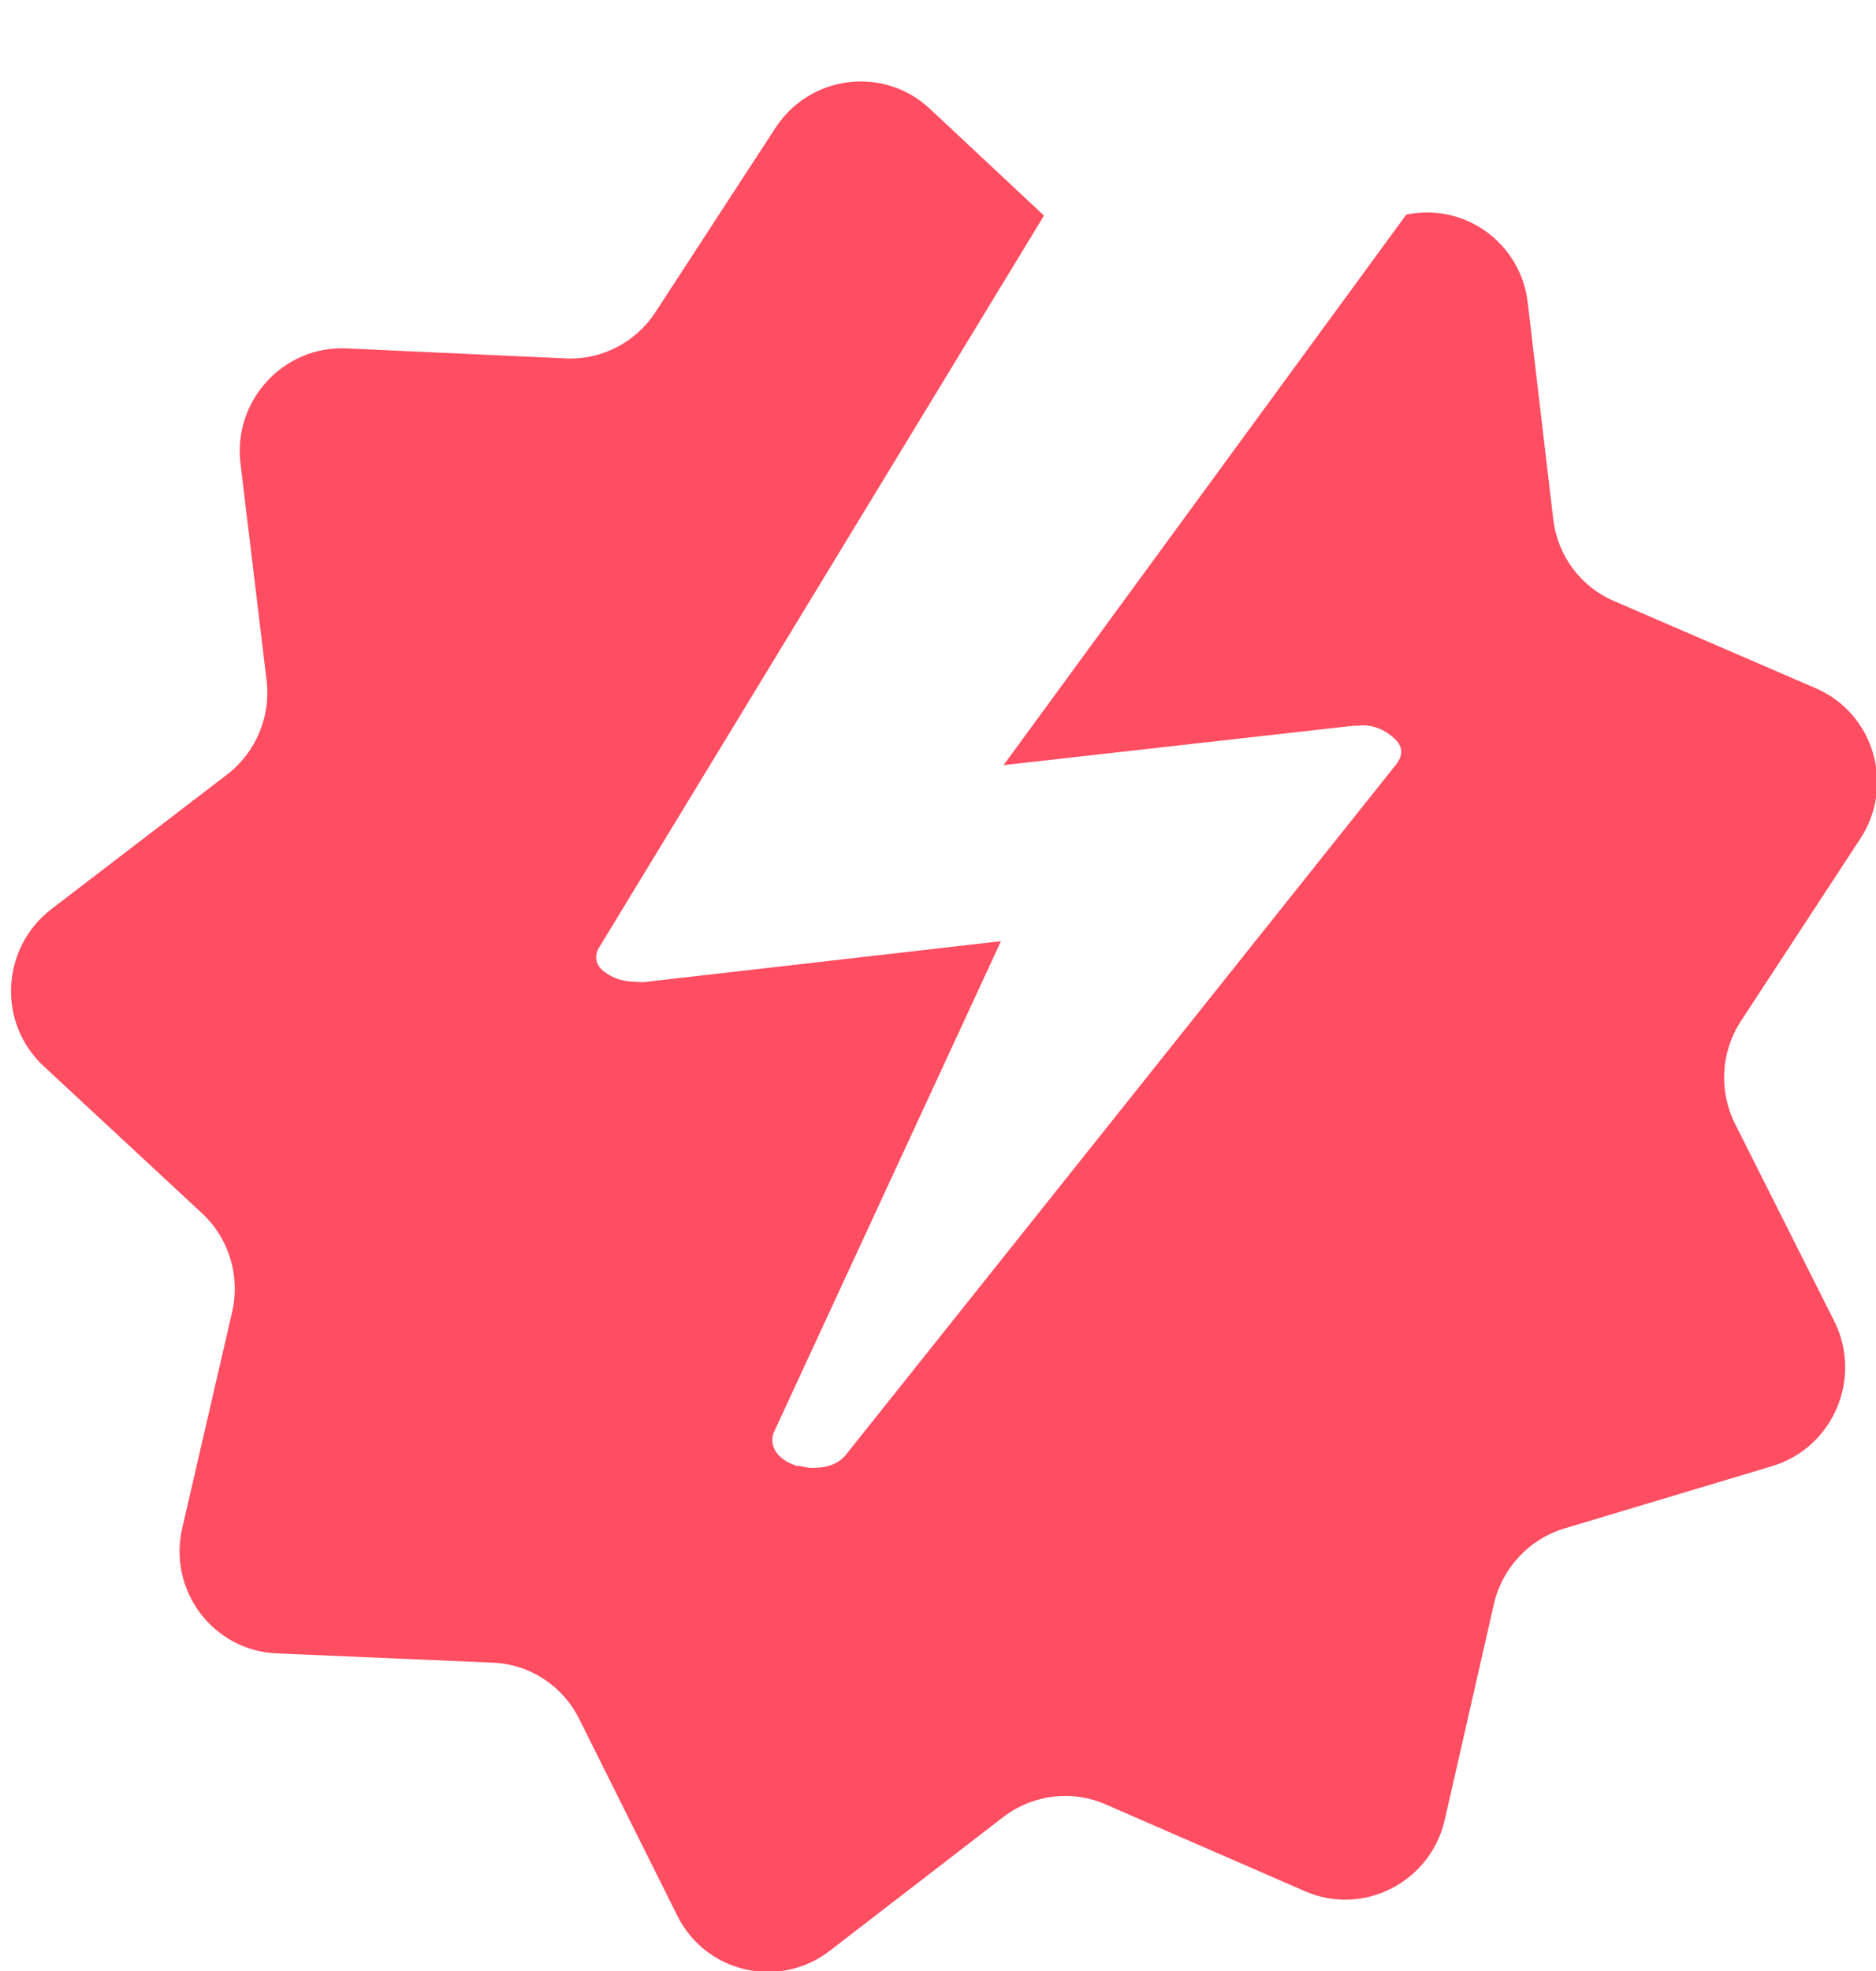 <?xml version="1.0" encoding="UTF-8" standalone="no"?>
<svg width="20px" height="21px" viewBox="0 0 20 21" version="1.1" xmlns="http://www.w3.org/2000/svg" xmlns:xlink="http://www.w3.org/1999/xlink">
    <!-- Generator: sketchtool 3.6 (26304) - http://www.bohemiancoding.com/sketch -->
    <title>Icon proof broken</title>
    <desc>Created with sketchtool.</desc>
    <defs></defs>
    <g id="Desktop" stroke="none" stroke-width="1" fill="none" fill-rule="evenodd">
        <g id="Style-guide---Desktop---Icons-2" transform="translate(-149, -1076)" fill="#FF4D61">
            <g id="Group-2" transform="translate(90, 996)">
                <g id="Icon-proof-broken" transform="translate(59, 80)">
                    <path d="M11.13,2.297 L9.912,1.158 C9.42,0.699 8.635,0.797 8.266,1.364 L6.989,3.324 C6.778,3.649 6.413,3.837 6.029,3.819 L3.695,3.712 C3.022,3.681 2.482,4.268 2.564,4.94 L2.842,7.248 C2.889,7.634 2.728,8.017 2.42,8.253 L0.548,9.686 C0.01,10.099 -0.03,10.9 0.465,11.359 L2.156,12.929 C2.441,13.195 2.563,13.595 2.475,13.978 L1.943,16.281 C1.789,16.946 2.272,17.587 2.949,17.616 L5.255,17.715 C5.647,17.731 5.998,17.96 6.174,18.313 L7.221,20.411 C7.525,21.022 8.307,21.2 8.847,20.784 L10.694,19.361 C11.007,19.12 11.425,19.067 11.785,19.224 L13.912,20.15 C14.535,20.421 15.251,20.055 15.403,19.387 L15.926,17.092 C16.014,16.707 16.301,16.399 16.678,16.285 L18.892,15.621 C19.542,15.426 19.86,14.685 19.555,14.077 L18.497,11.973 C18.321,11.623 18.346,11.205 18.561,10.877 L19.832,8.937 C20.205,8.368 19.978,7.601 19.358,7.333 L17.205,6.403 C16.85,6.25 16.604,5.918 16.559,5.532 L16.287,3.223 C16.211,2.582 15.607,2.157 14.992,2.287 L10.699,8.152 L14.432,7.732 C14.481,7.735 14.516,7.726 14.549,7.728 C14.664,7.735 14.76,7.777 14.851,7.855 C14.958,7.945 14.964,8.042 14.885,8.144 L9.022,15.495 C8.944,15.598 8.804,15.649 8.622,15.638 C8.606,15.637 8.558,15.621 8.491,15.617 C8.395,15.587 8.317,15.535 8.275,15.472 C8.231,15.409 8.223,15.337 8.247,15.267 L10.671,10.028 L6.854,10.465 L6.738,10.458 C6.622,10.451 6.542,10.422 6.465,10.369 C6.356,10.302 6.333,10.205 6.377,10.112 L11.13,2.297 L11.13,2.297 Z" id="Fill-1"></path>
                </g>
            </g>
        </g>
    </g>
</svg>
